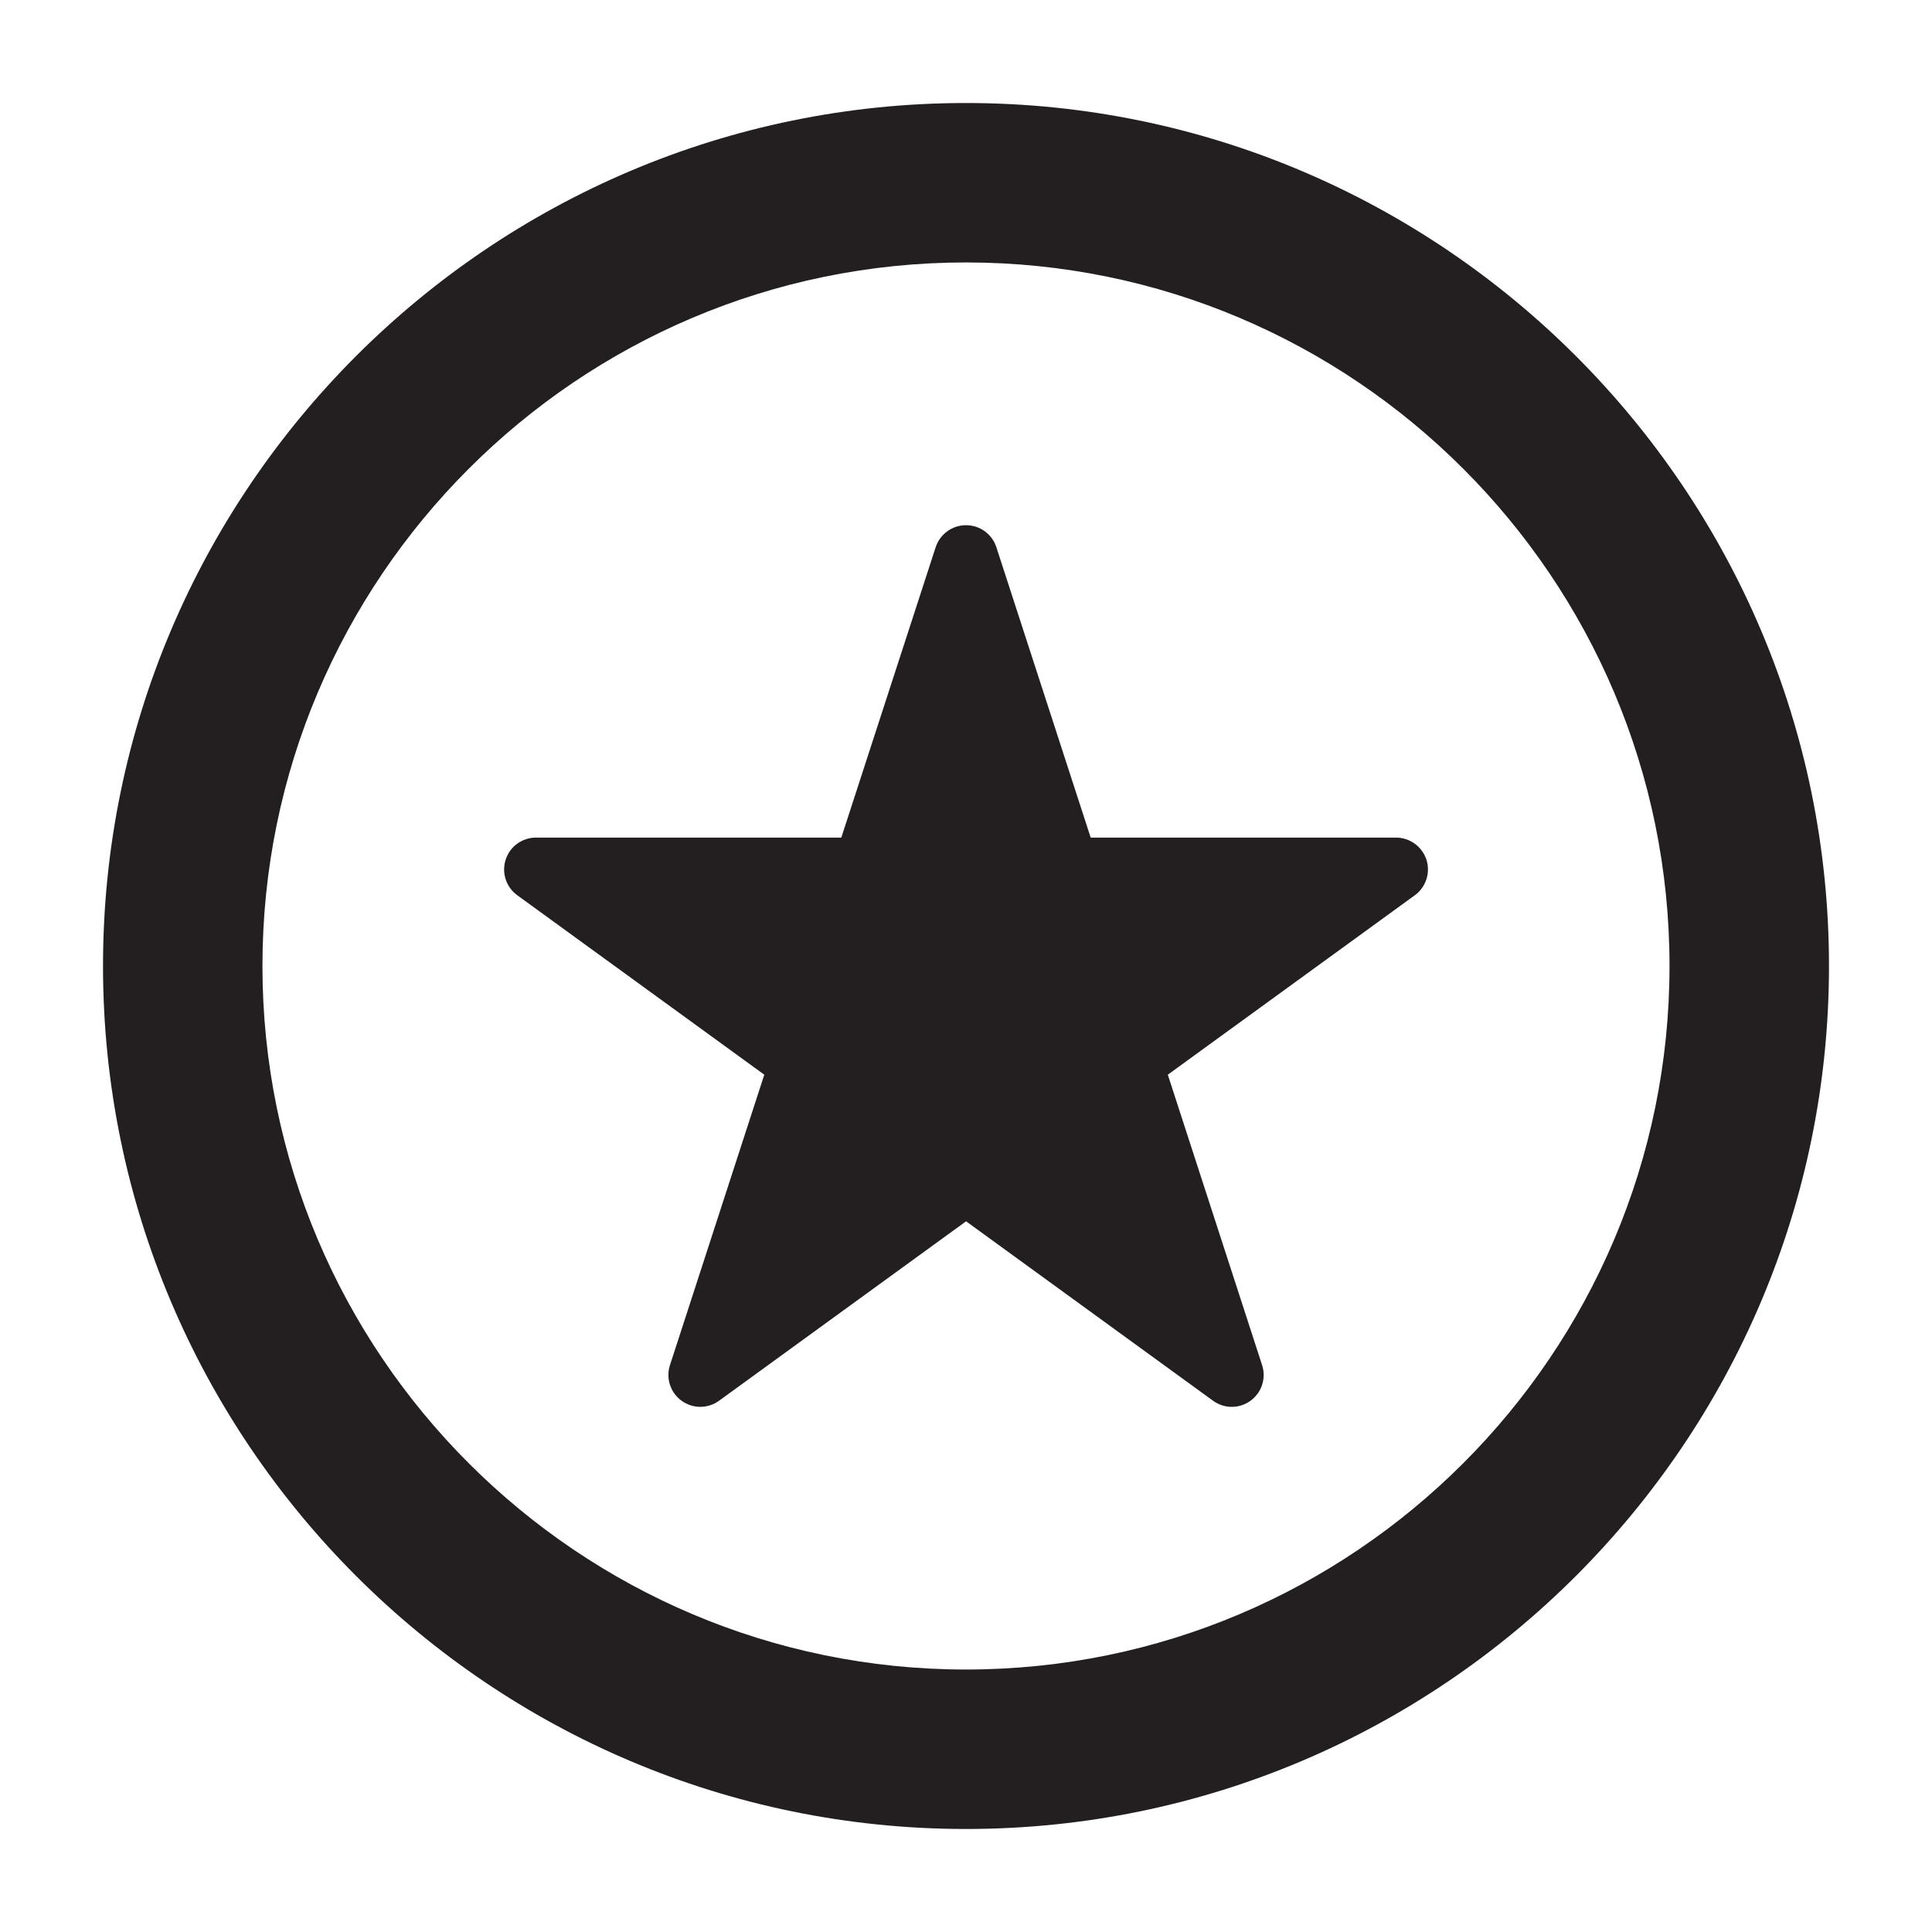 <?xml version="1.0" encoding="utf-8"?>
<!-- Generator: Adobe Illustrator 15.0.0, SVG Export Plug-In . SVG Version: 6.00 Build 0)  -->
<!DOCTYPE svg PUBLIC "-//W3C//DTD SVG 1.1//EN" "http://www.w3.org/Graphics/SVG/1.1/DTD/svg11.dtd">
<svg version="1.1" id="review" xmlns="http://www.w3.org/2000/svg" xmlns:xlink="http://www.w3.org/1999/xlink" x="0px" y="0px"
	 width="50px" height="50px" viewBox="0 0 50 50" style="enable-background:new 0 0 50 50;" xml:space="preserve">
<style type="text/css">
<![CDATA[
	.st0{fill:#231F20;}
]]>
</style>
<path class="st0" d="M25,2.666C12.685,2.666,2.666,12.685,2.666,25c0,12.315,10.019,22.334,22.334,22.334
	c12.315,0,22.334-10.019,22.334-22.334C47.334,12.685,37.315,2.666,25,2.666 M25,43.207C14.96,43.207,6.792,35.04,6.792,25
	S14.96,6.792,25,6.792S43.207,14.96,43.207,25S35.04,43.207,25,43.207"/>
<path class="st0" d="M36.128,21.677h-7.901l-2.441-7.515c-0.11-0.34-0.427-0.57-0.785-0.57c-0.358,0-0.674,0.23-0.786,0.57
	l-2.442,7.515h-7.901c-0.358,0-0.675,0.229-0.785,0.57c-0.11,0.34,0.011,0.713,0.3,0.922l6.393,4.644l-2.441,7.516
	c-0.111,0.34,0.011,0.712,0.3,0.922c0.145,0.105,0.315,0.158,0.485,0.158c0.17,0,0.34-0.053,0.485-0.158l6.393-4.644l6.392,4.644
	c0.289,0.211,0.68,0.211,0.97,0c0.289-0.21,0.41-0.582,0.299-0.922l-2.44-7.516l6.393-4.644c0.288-0.209,0.409-0.582,0.3-0.922
	C36.802,21.906,36.485,21.677,36.128,21.677"/>
</svg>
